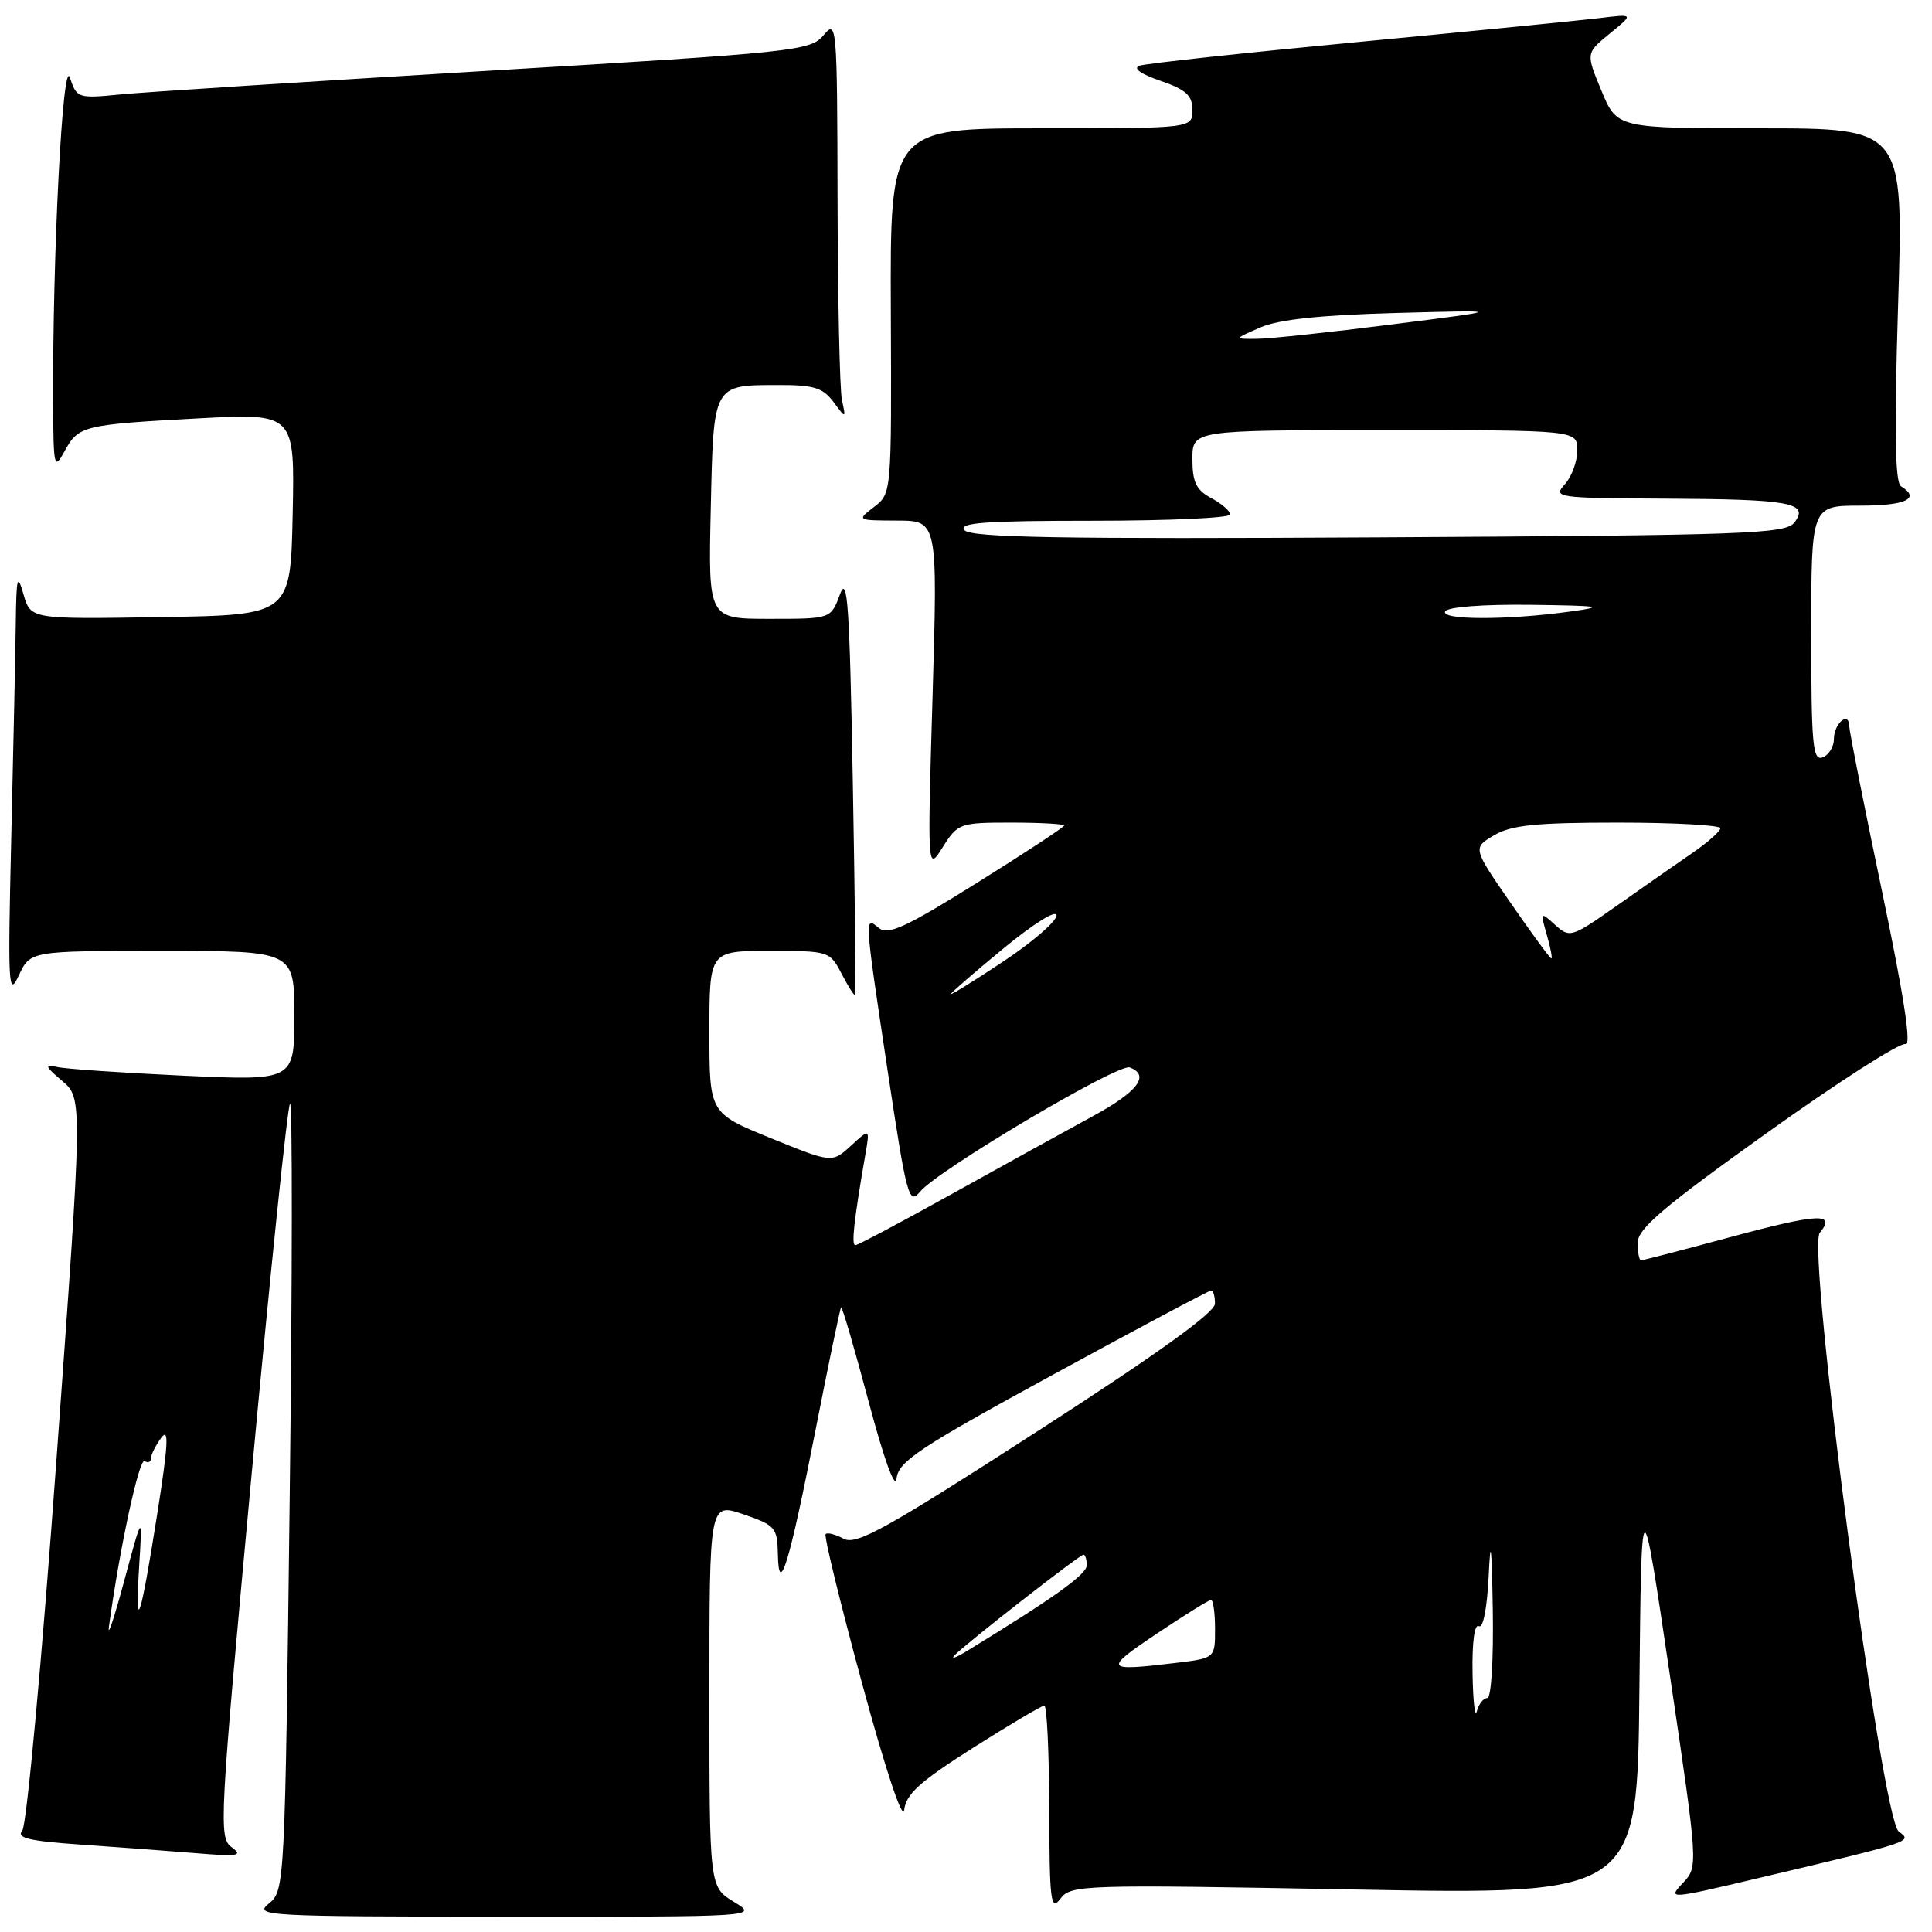 <?xml version="1.0" encoding="UTF-8" standalone="no"?>
<!DOCTYPE svg PUBLIC "-//W3C//DTD SVG 1.1//EN" "http://www.w3.org/Graphics/SVG/1.1/DTD/svg11.dtd" >
<svg xmlns="http://www.w3.org/2000/svg" xmlns:xlink="http://www.w3.org/1999/xlink" version="1.1" viewBox="0 0 256 256">
 <g >
 <path fill="currentColor"
d=" M 97.25 252.01 C 94.00 250.03 94.00 250.03 94.00 224.58 C 94.00 199.12 94.00 199.12 98.50 200.65 C 102.71 202.09 103.00 202.42 103.07 205.84 C 103.18 211.83 104.58 207.24 108.06 189.50 C 109.79 180.70 111.31 173.38 111.45 173.23 C 111.59 173.09 113.23 178.71 115.10 185.73 C 117.16 193.46 118.62 197.47 118.80 195.90 C 119.06 193.64 121.74 191.86 139.53 182.15 C 150.77 176.02 160.20 171.00 160.48 171.00 C 160.77 171.00 160.99 171.79 160.99 172.75 C 160.97 173.93 153.29 179.45 137.36 189.72 C 117.32 202.64 113.46 204.78 111.79 203.89 C 110.71 203.31 109.64 203.03 109.40 203.27 C 109.16 203.50 111.34 212.43 114.24 223.10 C 117.33 234.50 119.63 241.40 119.81 239.84 C 120.05 237.72 121.88 236.07 128.94 231.59 C 133.79 228.52 138.04 226.00 138.38 226.00 C 138.72 226.00 139.01 232.19 139.03 239.75 C 139.06 251.96 139.23 253.29 140.51 251.59 C 141.90 249.75 143.28 249.70 179.46 250.37 C 216.97 251.07 216.97 251.07 217.23 223.78 C 217.50 196.50 217.50 196.50 221.26 221.92 C 225.03 247.34 225.03 247.34 222.97 249.53 C 220.94 251.69 221.10 251.68 233.21 248.81 C 253.61 243.98 253.43 244.04 251.59 242.68 C 249.34 241.03 239.37 165.46 241.13 163.35 C 243.35 160.67 240.99 160.77 229.49 163.87 C 223.12 165.59 217.70 167.00 217.45 167.00 C 217.20 167.00 217.00 165.96 217.00 164.68 C 217.00 162.82 220.39 159.93 234.12 150.12 C 243.53 143.39 251.80 138.09 252.48 138.35 C 253.31 138.67 252.30 132.07 249.39 118.16 C 247.01 106.80 245.05 96.91 245.03 96.19 C 244.98 94.16 243.00 95.88 243.00 97.95 C 243.00 98.96 242.32 100.05 241.50 100.36 C 240.20 100.86 240.00 98.64 240.00 83.97 C 240.00 67.00 240.00 67.00 246.50 67.00 C 252.55 67.00 254.53 66.06 251.89 64.43 C 251.10 63.94 250.99 57.11 251.51 40.37 C 252.24 17.00 252.24 17.00 233.26 17.00 C 214.27 17.00 214.27 17.00 212.20 12.02 C 210.13 7.04 210.13 7.04 213.31 4.44 C 216.50 1.84 216.50 1.84 212.00 2.39 C 209.53 2.69 195.12 4.12 180.00 5.56 C 164.88 7.00 151.82 8.41 151.00 8.70 C 150.07 9.03 151.10 9.79 153.75 10.70 C 157.17 11.88 158.00 12.64 158.00 14.58 C 158.00 17.00 158.00 17.00 137.97 17.00 C 117.94 17.00 117.94 17.00 118.04 41.19 C 118.14 65.37 118.14 65.39 115.82 67.17 C 113.51 68.95 113.52 68.96 118.88 68.98 C 124.25 69.00 124.25 69.00 123.57 92.25 C 122.88 115.50 122.88 115.50 124.92 112.25 C 126.92 109.09 127.16 109.00 133.99 109.00 C 137.84 109.00 141.00 109.18 141.00 109.39 C 141.00 109.60 135.81 113.02 129.46 116.98 C 120.03 122.87 117.66 123.96 116.46 122.97 C 114.51 121.35 114.50 121.18 117.66 142.16 C 120.14 158.61 120.43 159.69 121.91 157.91 C 124.29 155.03 148.20 140.86 149.70 141.44 C 152.43 142.49 150.77 144.66 144.75 147.93 C 141.31 149.80 132.97 154.40 126.21 158.16 C 119.45 161.92 113.66 165.00 113.33 165.00 C 112.79 165.00 113.15 161.72 114.66 153.00 C 115.27 149.50 115.27 149.50 112.76 151.81 C 110.25 154.11 110.25 154.11 102.13 150.81 C 94.00 147.50 94.00 147.50 94.00 136.75 C 94.00 126.00 94.00 126.00 101.97 126.00 C 109.88 126.00 109.96 126.03 111.55 129.09 C 112.43 130.79 113.23 132.03 113.32 131.84 C 113.42 131.65 113.28 118.90 113.00 103.50 C 112.58 80.20 112.30 76.05 111.30 78.75 C 110.10 82.00 110.10 82.00 101.98 82.00 C 93.85 82.00 93.85 82.00 94.18 67.46 C 94.55 50.80 94.42 51.04 103.13 51.02 C 107.81 51.00 109.04 51.38 110.43 53.25 C 112.10 55.50 112.10 55.50 111.56 53.00 C 111.27 51.62 111.01 39.70 110.98 26.50 C 110.93 3.22 110.88 2.57 109.13 4.66 C 107.39 6.74 105.58 6.93 64.41 9.39 C 40.81 10.81 18.96 12.21 15.85 12.52 C 10.35 13.06 10.17 13.00 9.26 10.29 C 8.31 7.42 6.95 33.69 7.04 53.41 C 7.08 61.94 7.17 62.33 8.54 59.82 C 10.39 56.41 10.95 56.27 26.28 55.44 C 39.06 54.76 39.06 54.76 38.78 68.13 C 38.50 81.50 38.50 81.50 21.28 81.77 C 4.07 82.05 4.07 82.05 3.12 78.77 C 2.30 75.92 2.17 76.42 2.09 82.59 C 2.04 86.49 1.77 99.31 1.49 111.09 C 1.03 130.73 1.11 132.23 2.49 129.25 C 4.01 126.00 4.01 126.00 21.50 126.00 C 39.00 126.00 39.00 126.00 39.00 134.60 C 39.00 143.21 39.00 143.21 24.25 142.53 C 16.14 142.15 8.60 141.64 7.50 141.37 C 5.86 140.99 5.99 141.32 8.23 143.22 C 10.96 145.54 10.96 145.54 7.48 193.42 C 5.57 219.75 3.53 241.86 2.96 242.55 C 2.13 243.54 3.79 243.94 10.71 244.42 C 15.54 244.75 22.42 245.27 26.00 245.56 C 31.56 246.02 32.24 245.91 30.70 244.77 C 28.96 243.50 29.07 241.46 33.36 195.14 C 35.82 168.57 38.10 146.56 38.43 146.24 C 38.76 145.91 38.74 169.23 38.39 198.07 C 37.76 249.95 37.73 250.52 35.63 252.23 C 33.60 253.87 35.10 253.96 67.00 253.97 C 100.50 253.99 100.50 253.99 97.25 252.01 Z  M 195.12 221.69 C 195.05 217.59 195.38 215.12 195.96 215.47 C 196.52 215.82 197.05 213.07 197.26 208.78 C 197.51 203.49 197.66 204.71 197.80 213.25 C 197.91 219.94 197.60 225.00 197.07 225.00 C 196.56 225.00 195.94 225.79 195.69 226.75 C 195.44 227.71 195.18 225.44 195.12 221.69 Z  M 153.23 216.50 C 156.92 214.03 160.18 212.00 160.47 212.00 C 160.76 212.00 161.00 213.74 161.00 215.86 C 161.00 219.72 161.00 219.72 155.75 220.35 C 146.34 221.48 146.18 221.23 153.23 216.50 Z  M 126.50 219.32 C 127.99 217.77 143.06 206.00 143.57 206.00 C 143.80 206.00 144.00 206.63 144.00 207.41 C 144.00 208.62 139.61 211.75 128.00 218.84 C 126.62 219.68 125.95 219.90 126.50 219.32 Z  M 14.44 215.50 C 15.82 205.30 18.44 193.15 19.16 193.60 C 19.62 193.88 20.00 193.73 20.00 193.25 C 20.00 192.77 20.61 191.55 21.36 190.52 C 22.41 189.08 22.30 191.31 20.84 200.58 C 18.59 214.84 17.86 216.97 18.44 207.50 C 18.88 200.50 18.88 200.50 16.45 209.50 C 15.12 214.45 14.21 217.15 14.44 215.50 Z  M 126.00 131.71 C 126.00 131.54 129.15 128.81 133.00 125.64 C 136.98 122.37 140.00 120.49 140.00 121.29 C 140.00 122.07 136.85 124.80 133.00 127.36 C 129.15 129.92 126.00 131.88 126.00 131.71 Z  M 200.19 119.68 C 195.13 112.36 195.13 112.36 197.97 110.68 C 200.25 109.33 203.47 109.00 214.40 109.00 C 221.88 109.00 227.98 109.34 227.96 109.75 C 227.94 110.16 226.25 111.65 224.21 113.05 C 222.17 114.45 217.70 117.57 214.28 119.98 C 208.22 124.24 208.00 124.31 206.06 122.55 C 204.10 120.78 204.08 120.80 204.96 123.88 C 205.46 125.59 205.72 127.00 205.56 127.00 C 205.39 127.00 202.97 123.71 200.19 119.68 Z  M 191.50 81.00 C 191.86 80.42 196.60 80.06 202.81 80.14 C 212.19 80.26 212.82 80.38 208.00 81.04 C 199.69 82.19 190.78 82.17 191.50 81.00 Z  M 127.79 70.25 C 126.97 69.26 130.49 69.00 144.88 69.00 C 154.84 69.00 163.00 68.63 163.00 68.17 C 163.00 67.71 161.88 66.74 160.50 66.00 C 158.50 64.93 158.00 63.89 158.00 60.83 C 158.00 57.00 158.00 57.00 183.50 57.00 C 209.00 57.00 209.00 57.00 209.00 59.67 C 209.00 61.14 208.26 63.17 207.35 64.17 C 205.75 65.93 206.22 66.00 220.60 66.07 C 237.25 66.15 239.76 66.61 237.78 69.22 C 236.61 70.75 231.69 70.93 182.66 71.20 C 140.52 71.44 128.60 71.23 127.79 70.25 Z  M 167.00 43.39 C 169.43 42.33 174.94 41.75 185.00 41.47 C 199.50 41.08 199.50 41.08 184.50 42.98 C 176.25 44.03 168.15 44.90 166.50 44.90 C 163.50 44.92 163.50 44.92 167.00 43.39 Z "/>
</g>
</svg>
